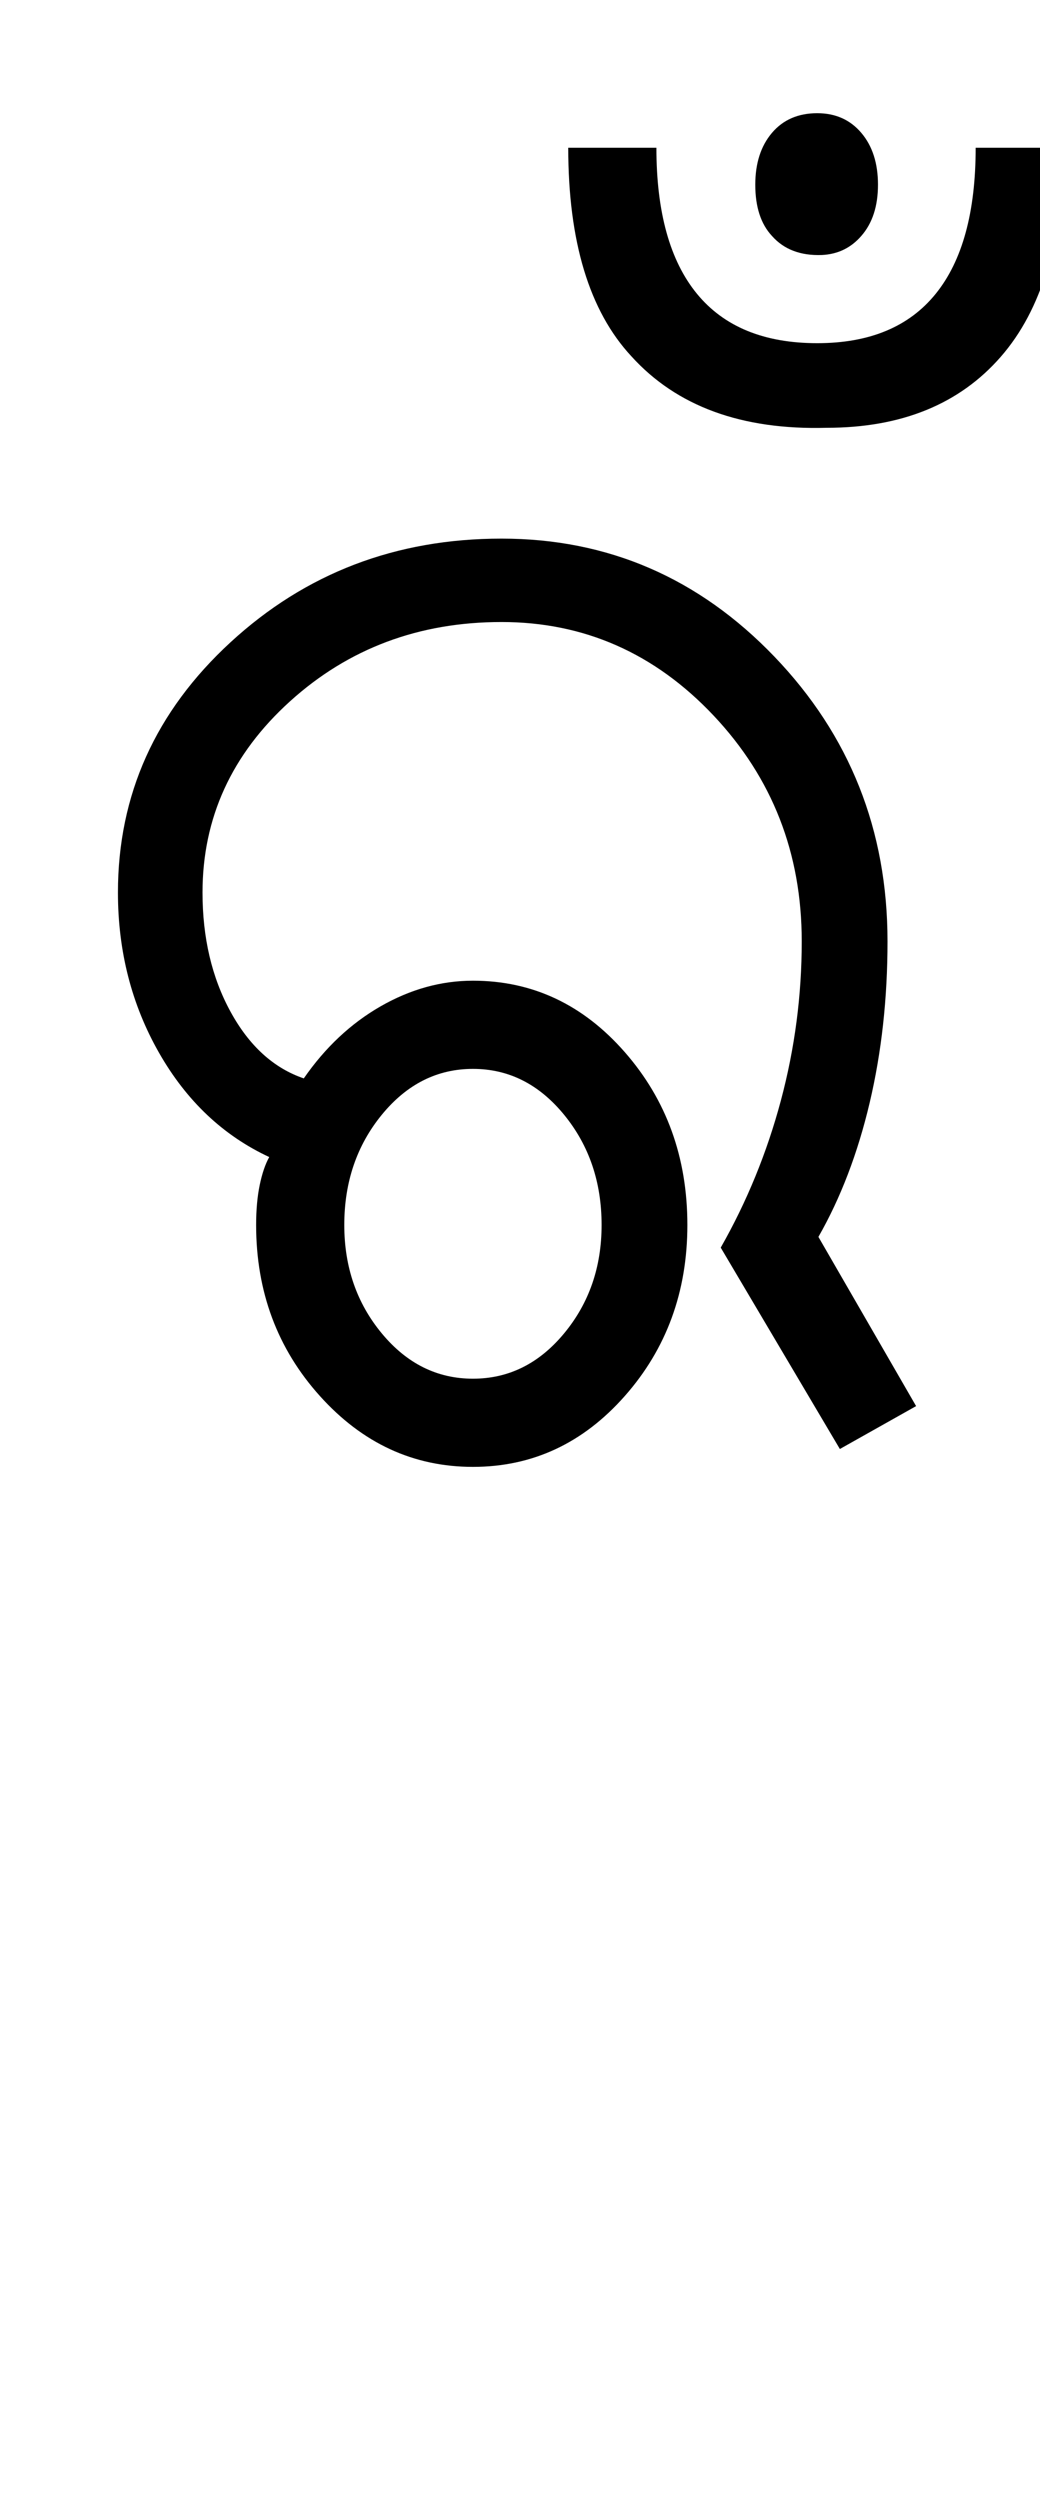 <?xml version="1.0" encoding="UTF-8"?>
<svg xmlns="http://www.w3.org/2000/svg" xmlns:xlink="http://www.w3.org/1999/xlink" width="218.25pt" height="524.5pt" viewBox="0 0 218.25 524.5" version="1.1">
<defs>
<g>
<symbol overflow="visible" id="glyph0-0">
<path style="stroke:none;" d="M 8.5 0 L 8.5 -170.5 L 76.5 -170.5 L 76.5 0 Z M 17 -8.5 L 68 -8.5 L 68 -162 L 17 -162 Z M 17 -8.5 "/>
</symbol>
<symbol overflow="visible" id="glyph0-1">
<path style="stroke:none;" d="M 83.25 5.5 C 70.75 5.5 60.039 0.539 51.125 -9.375 C 42.207 -19.289 37.75 -31.25 37.75 -45.25 C 37.75 -48.414 38 -51.207 38.5 -53.625 C 39 -56.039 39.664 -58 40.5 -59.5 C 30.832 -64 23.125 -71.289 17.375 -81.375 C 11.625 -91.457 8.75 -102.664 8.75 -115 C 8.75 -135.5 16.625 -153 32.375 -167.5 C 48.125 -182 67.082 -189.25 89.25 -189.25 C 111.582 -189.25 130.664 -181 146.5 -164.5 C 162.332 -148 170.25 -128.082 170.25 -104.75 C 170.25 -92.75 169 -81.457 166.5 -70.875 C 164 -60.289 160.414 -50.914 155.75 -42.75 L 176.25 -7.25 L 160.25 1.75 L 135.25 -40.5 C 140.75 -50.164 144.957 -60.457 147.875 -71.375 C 150.789 -82.289 152.25 -93.414 152.25 -104.75 C 152.25 -123.25 146.082 -139.039 133.75 -152.125 C 121.414 -165.207 106.582 -171.75 89.25 -171.75 C 71.914 -171.75 57.125 -166.207 44.875 -155.125 C 32.625 -144.039 26.5 -130.664 26.5 -115 C 26.5 -105.5 28.457 -97.164 32.375 -90 C 36.289 -82.832 41.414 -78.164 47.75 -76 C 52.25 -82.5 57.625 -87.539 63.875 -91.125 C 70.125 -94.707 76.582 -96.5 83.25 -96.5 C 95.75 -96.5 106.375 -91.5 115.125 -81.5 C 123.875 -71.5 128.25 -59.414 128.25 -45.25 C 128.25 -31.25 123.875 -19.289 115.125 -9.375 C 106.375 0.539 95.75 5.5 83.25 5.5 Z M 83.25 -13 C 90.75 -13 97.125 -16.164 102.375 -22.5 C 107.625 -28.832 110.25 -36.414 110.25 -45.25 C 110.25 -54.25 107.625 -61.957 102.375 -68.375 C 97.125 -74.789 90.75 -78 83.25 -78 C 75.75 -78 69.375 -74.789 64.125 -68.375 C 58.875 -61.957 56.25 -54.25 56.25 -45.25 C 56.25 -36.414 58.875 -28.832 64.125 -22.5 C 69.375 -16.164 75.75 -13 83.25 -13 Z M 83.25 -13 "/>
</symbol>
<symbol overflow="visible" id="glyph0-2">
<path style="stroke:none;" d="M -69.75 -227.5 C -78.582 -237 -83 -251.582 -83 -271.25 L -64.5 -271.25 C -64.5 -257.75 -61.664 -247.539 -56 -240.625 C -50.332 -233.707 -41.914 -230.25 -30.75 -230.25 C -19.75 -230.25 -11.457 -233.707 -5.875 -240.625 C -0.289 -247.539 2.5 -257.75 2.5 -271.25 L 20.75 -271.25 C 20.75 -251.914 16.414 -237.289 7.75 -227.375 C -0.914 -217.457 -13.082 -212.5 -28.75 -212.5 C -46.582 -212 -60.25 -217 -69.75 -227.5 Z M -40.25 -252.75 C -42.582 -255.25 -43.75 -258.832 -43.75 -263.5 C -43.75 -268 -42.582 -271.625 -40.25 -274.375 C -37.914 -277.125 -34.75 -278.5 -30.75 -278.5 C -26.914 -278.5 -23.832 -277.125 -21.5 -274.375 C -19.164 -271.625 -18 -268 -18 -263.5 C -18 -259 -19.164 -255.414 -21.5 -252.75 C -23.664 -250.25 -26.414 -248.914 -29.75 -248.75 C -34.25 -248.582 -37.75 -249.914 -40.25 -252.75 Z M -40.25 -252.75 "/>
</symbol>
</g>
</defs>
<g id="surface1">
<rect x="0" y="0" width="218.25" height="524.5" style="fill:rgb(100%,100%,100%);fill-opacity:1;stroke:none;"/>
<g style="fill:rgb(0%,0%,0%);fill-opacity:1;">
  <use xlink:href="#glyph0-1" x="16" y="302.25"/>
  <use xlink:href="#glyph0-2" x="202.25" y="302.25"/>
</g>
</g>
</svg>

